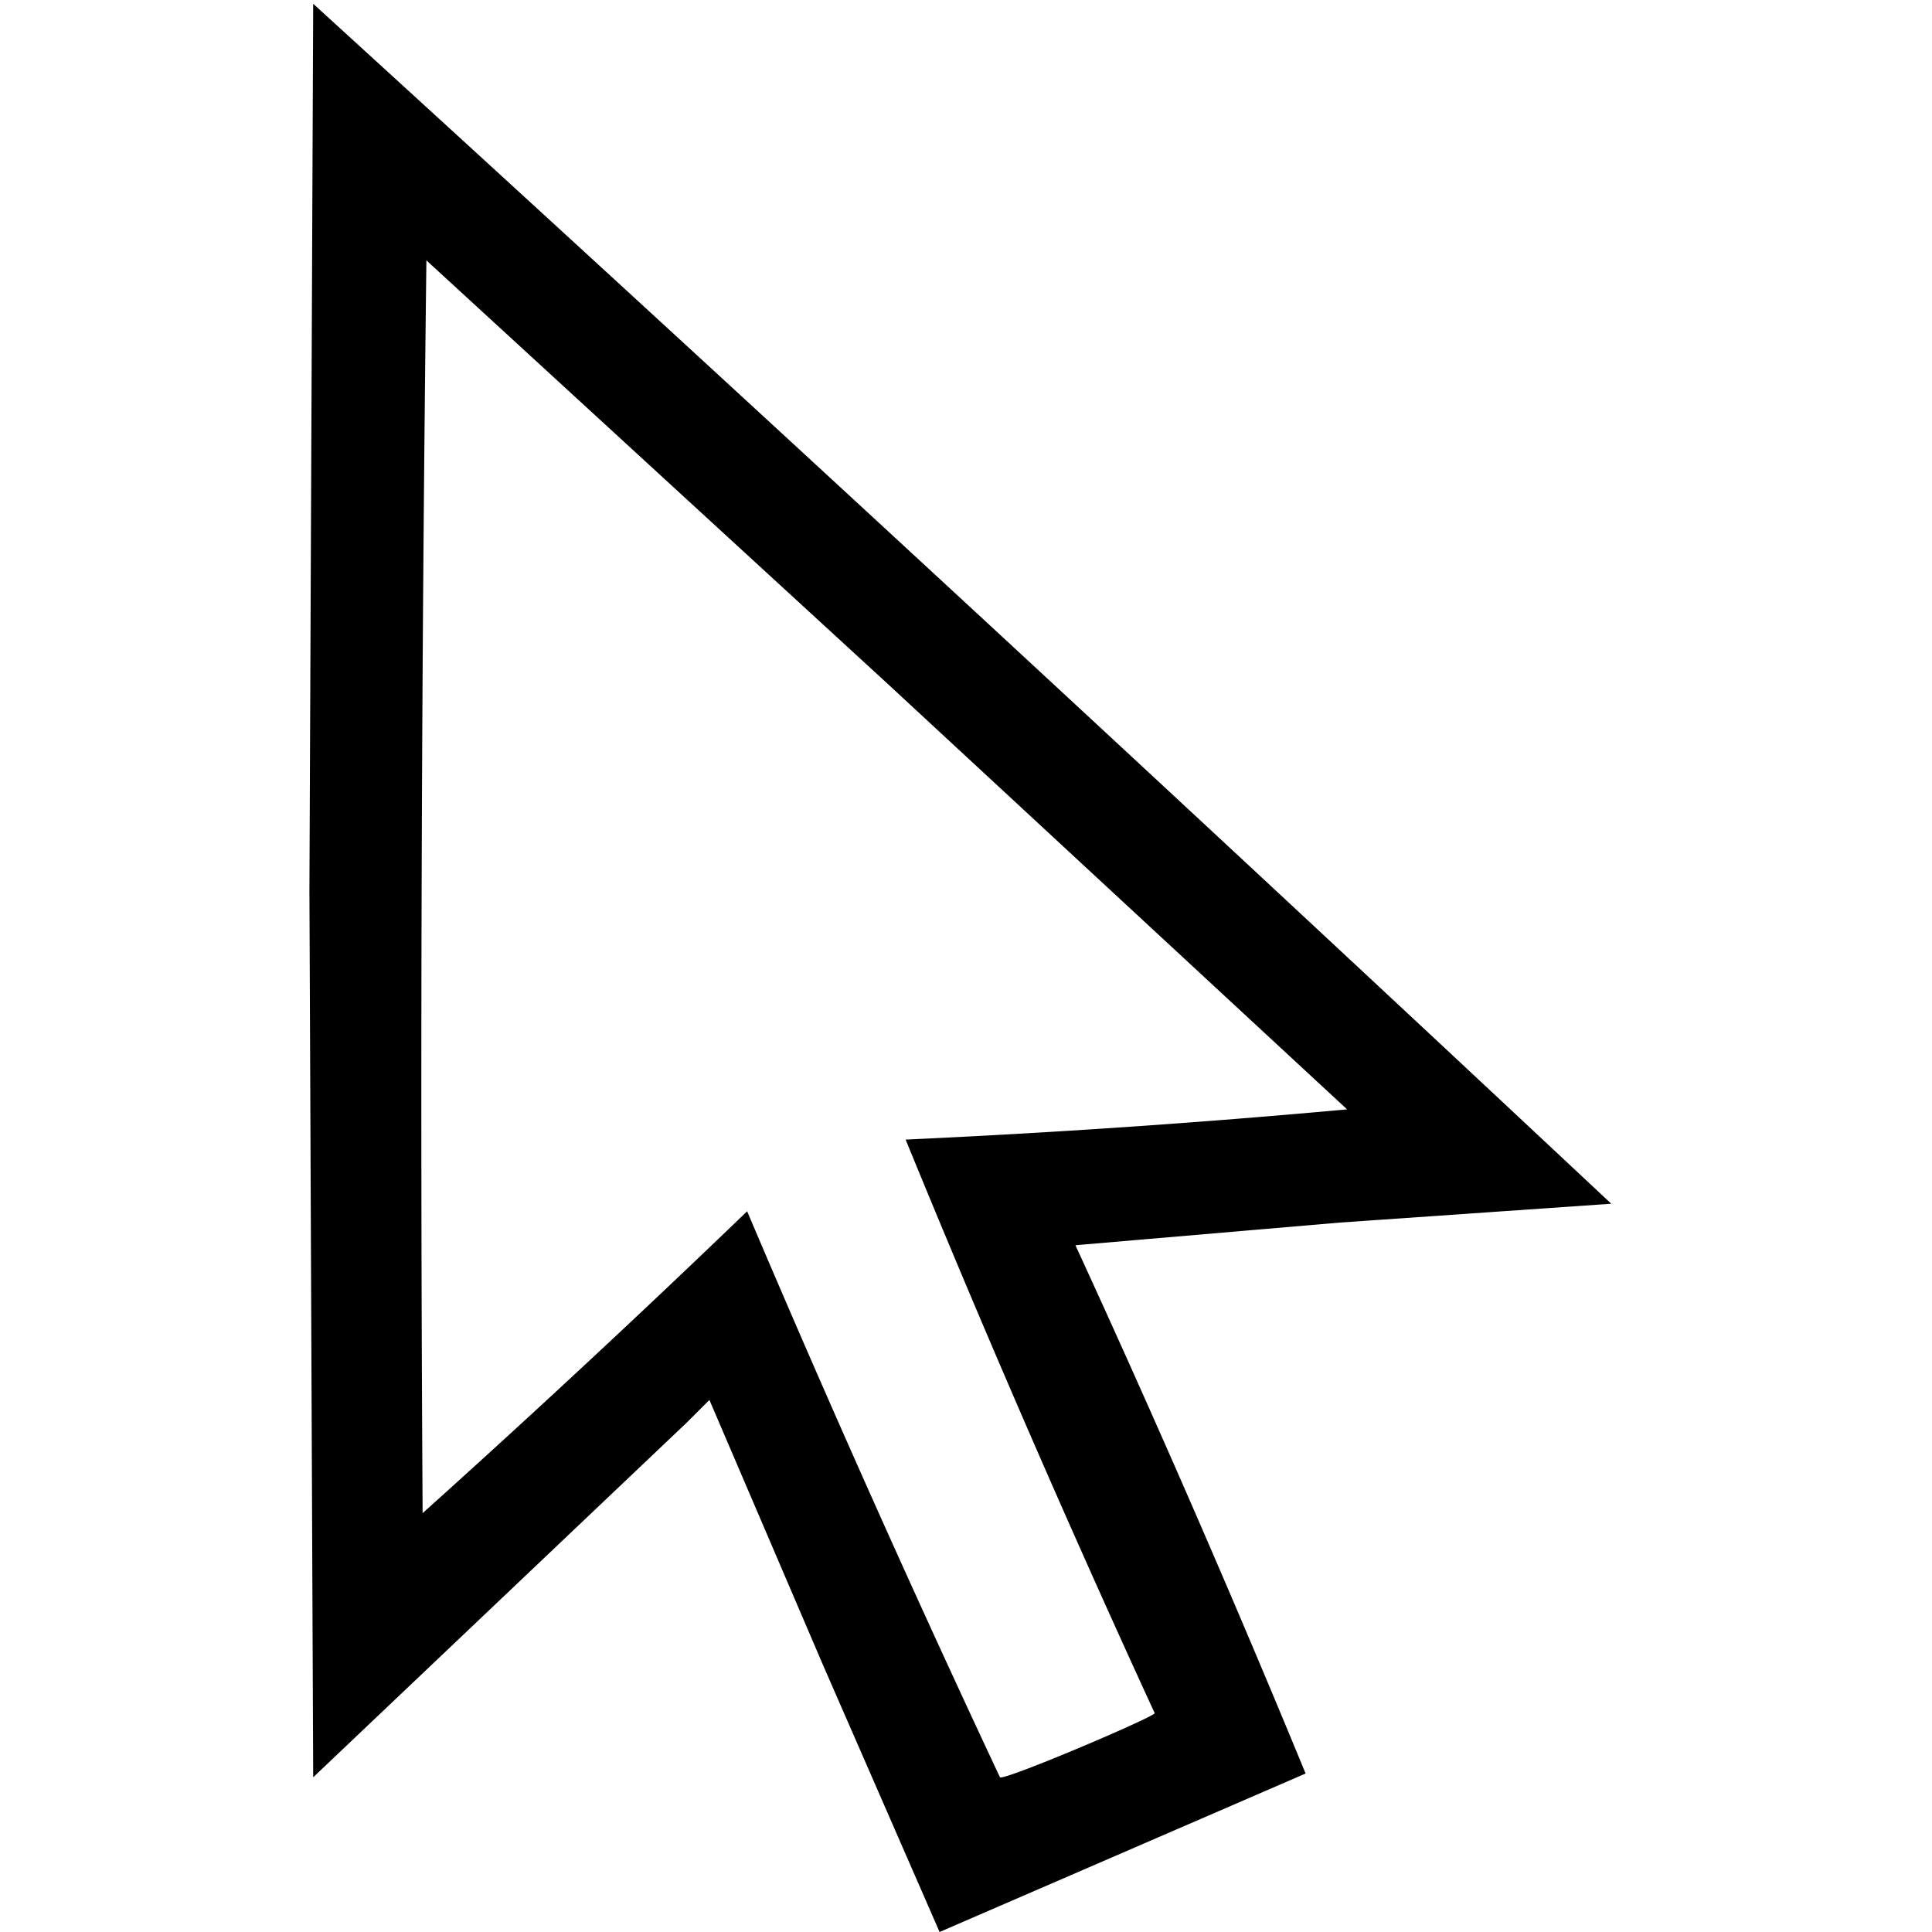 <svg xmlns="http://www.w3.org/2000/svg" width="512" height="512" version="1.0"><path d="m82 236 1 235 99-94 6-6 30 70 31 71 97-42a3809 3809 0 0 0-61-140l70-6 72-5A35304 35304 0 0 0 83 1l-1 235zm153-55 122 113a2588 2588 0 0 1-117 8 3896 3896 0 0 0 66 152c0 1-40 18-41 17a4394 4394 0 0 1-67-150 3396 3396 0 0 1-86 80 18162 18162 0 0 1 1-332l122 112z"/></svg>